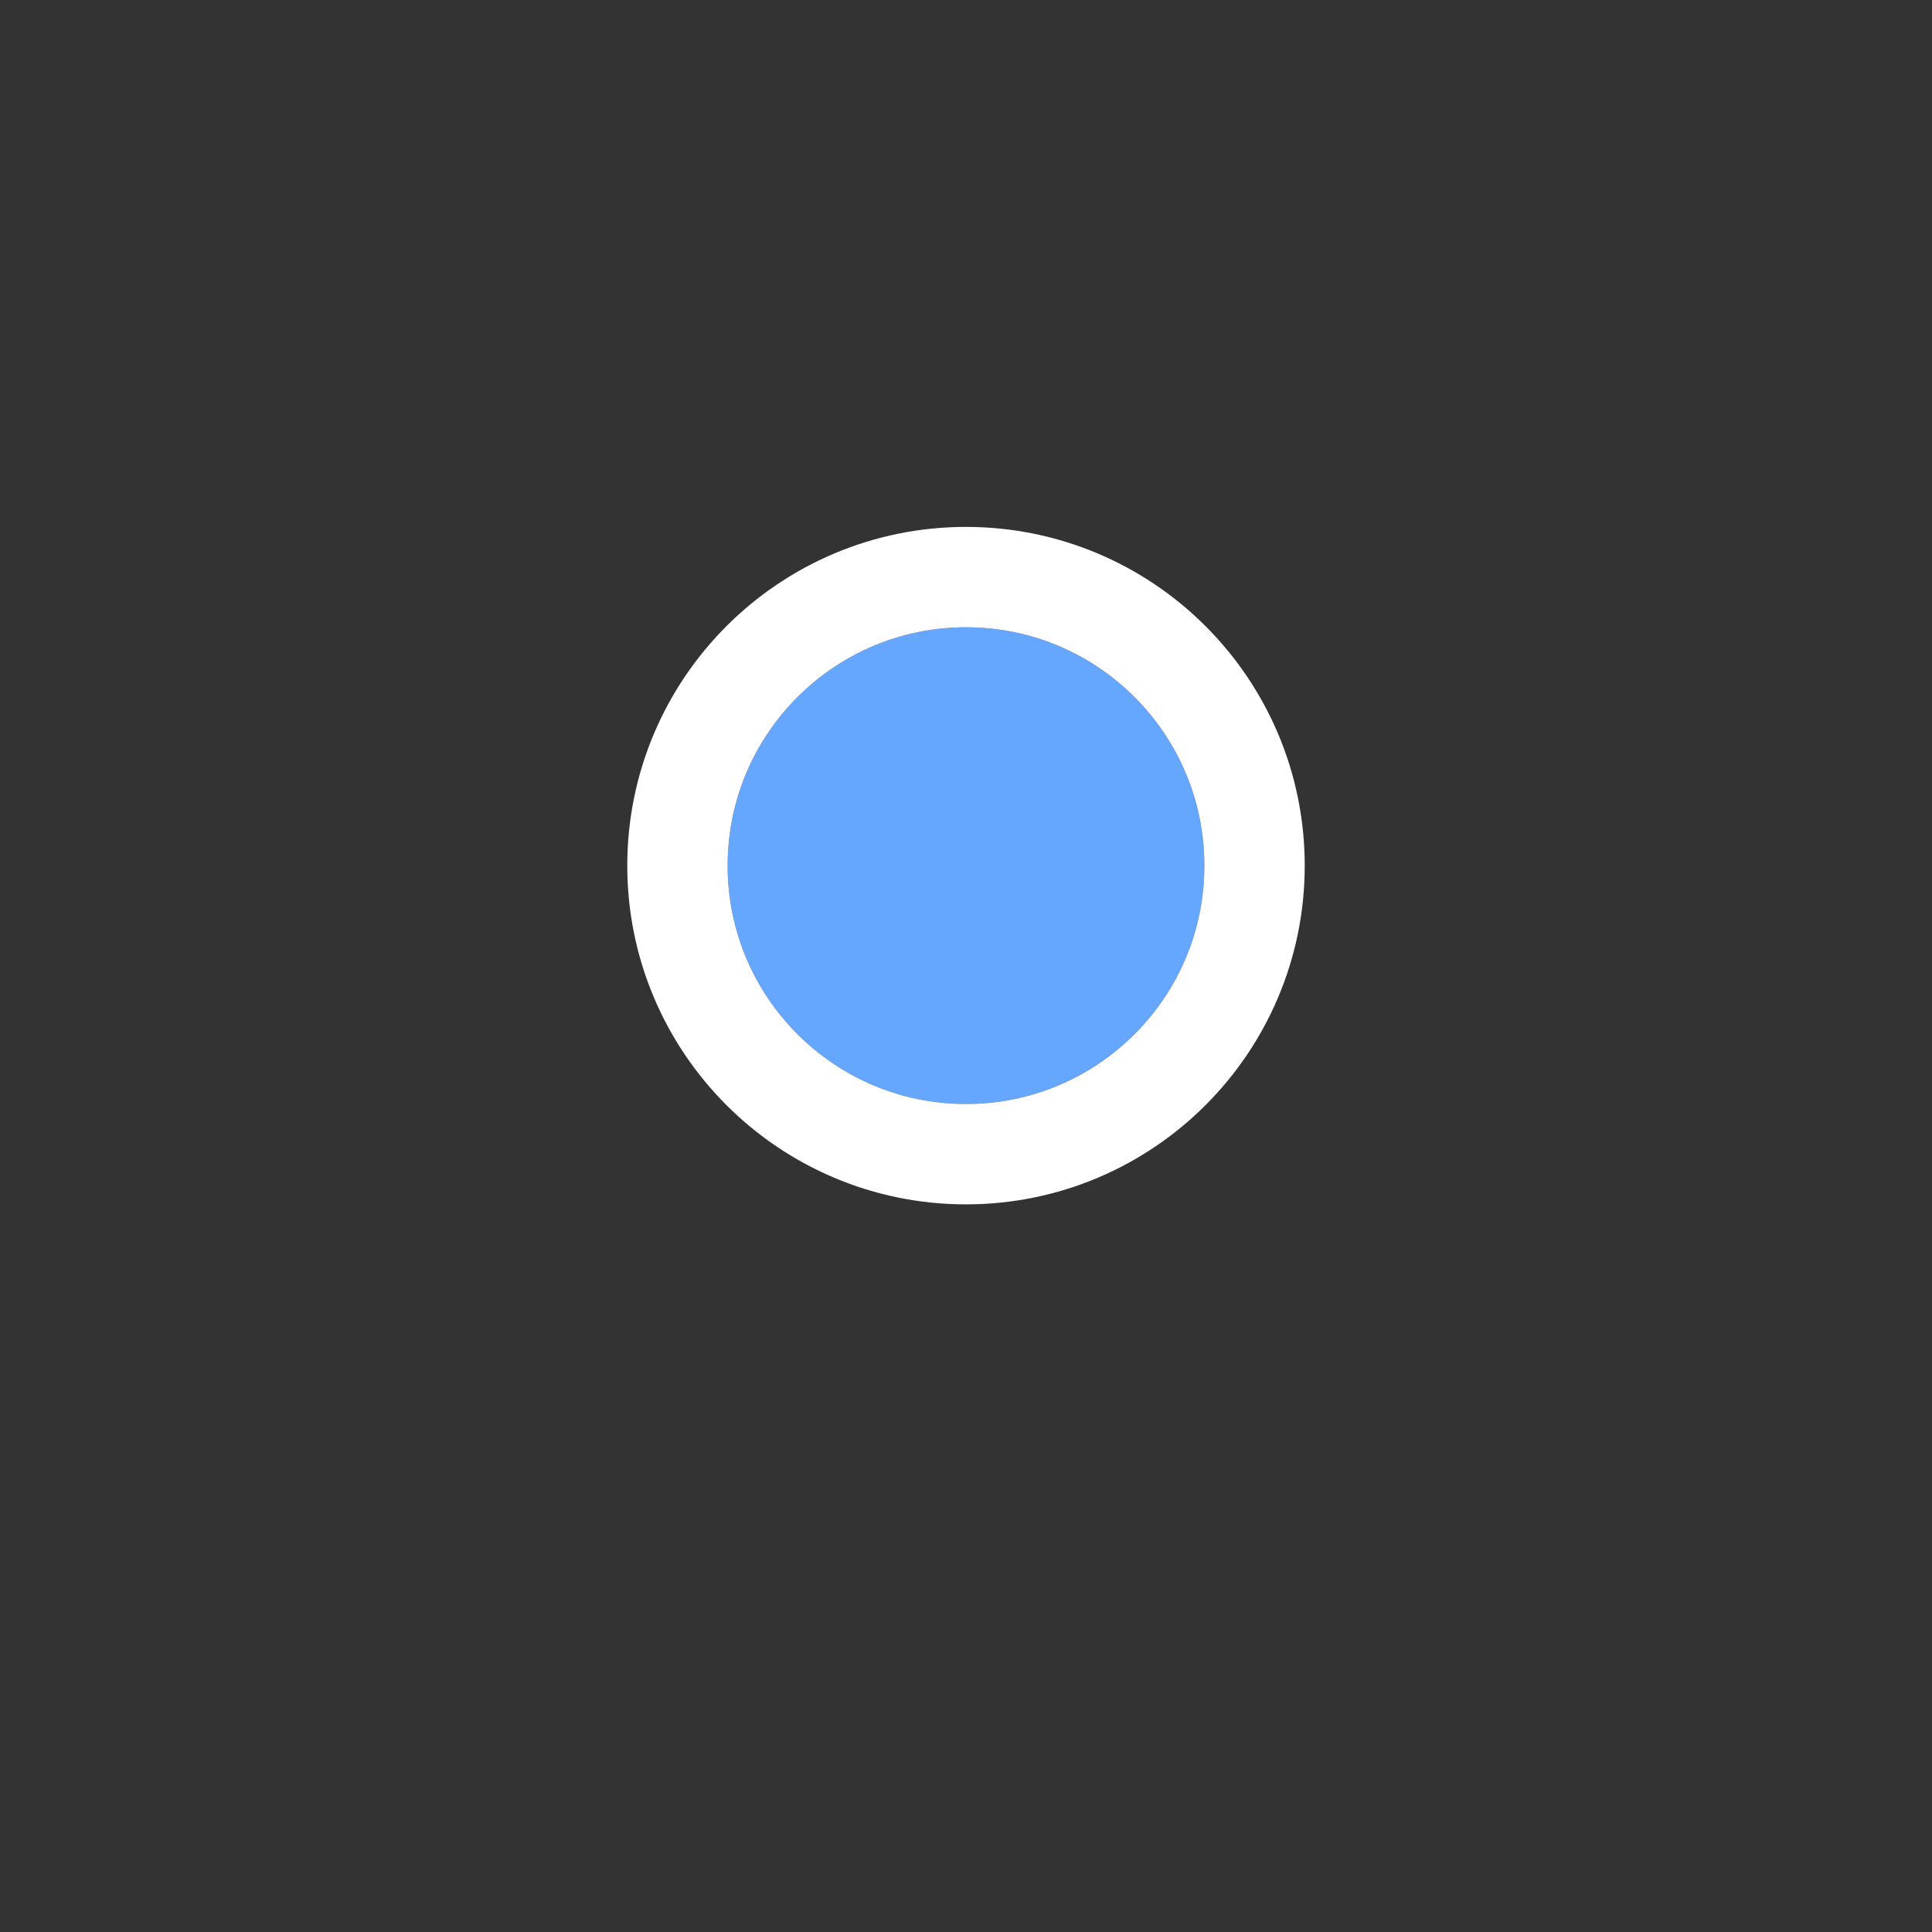 <!-- Generated by IcoMoon.io -->
<svg version="1.1" xmlns="http://www.w3.org/2000/svg" width="19" height="19" viewBox="0 0 1024 1024">
<rect x="0" y="0" width="1024" height="1024" fill="#333333" stroke="none"/>
<g id="icomoon-ignore">
</g>
<path fill="#65a6ff" d="M512 332.468c69.774 0 126.338 56.563 126.338 126.338s-56.563 126.338-126.338 126.338c-69.774 0-126.338-56.563-126.338-126.338s56.563-126.338 126.338-126.338z"></path>
<path fill="none" stroke="#fff" stroke-linejoin="miter" stroke-linecap="butt" stroke-miterlimit="4" stroke-width="53.195" d="M512 305.87c84.464 0 152.935 68.471 152.935 152.935s-68.471 152.935-152.935 152.935c-84.464 0-152.935-68.471-152.935-152.935s68.471-152.935 152.935-152.935z"></path>
</svg>
